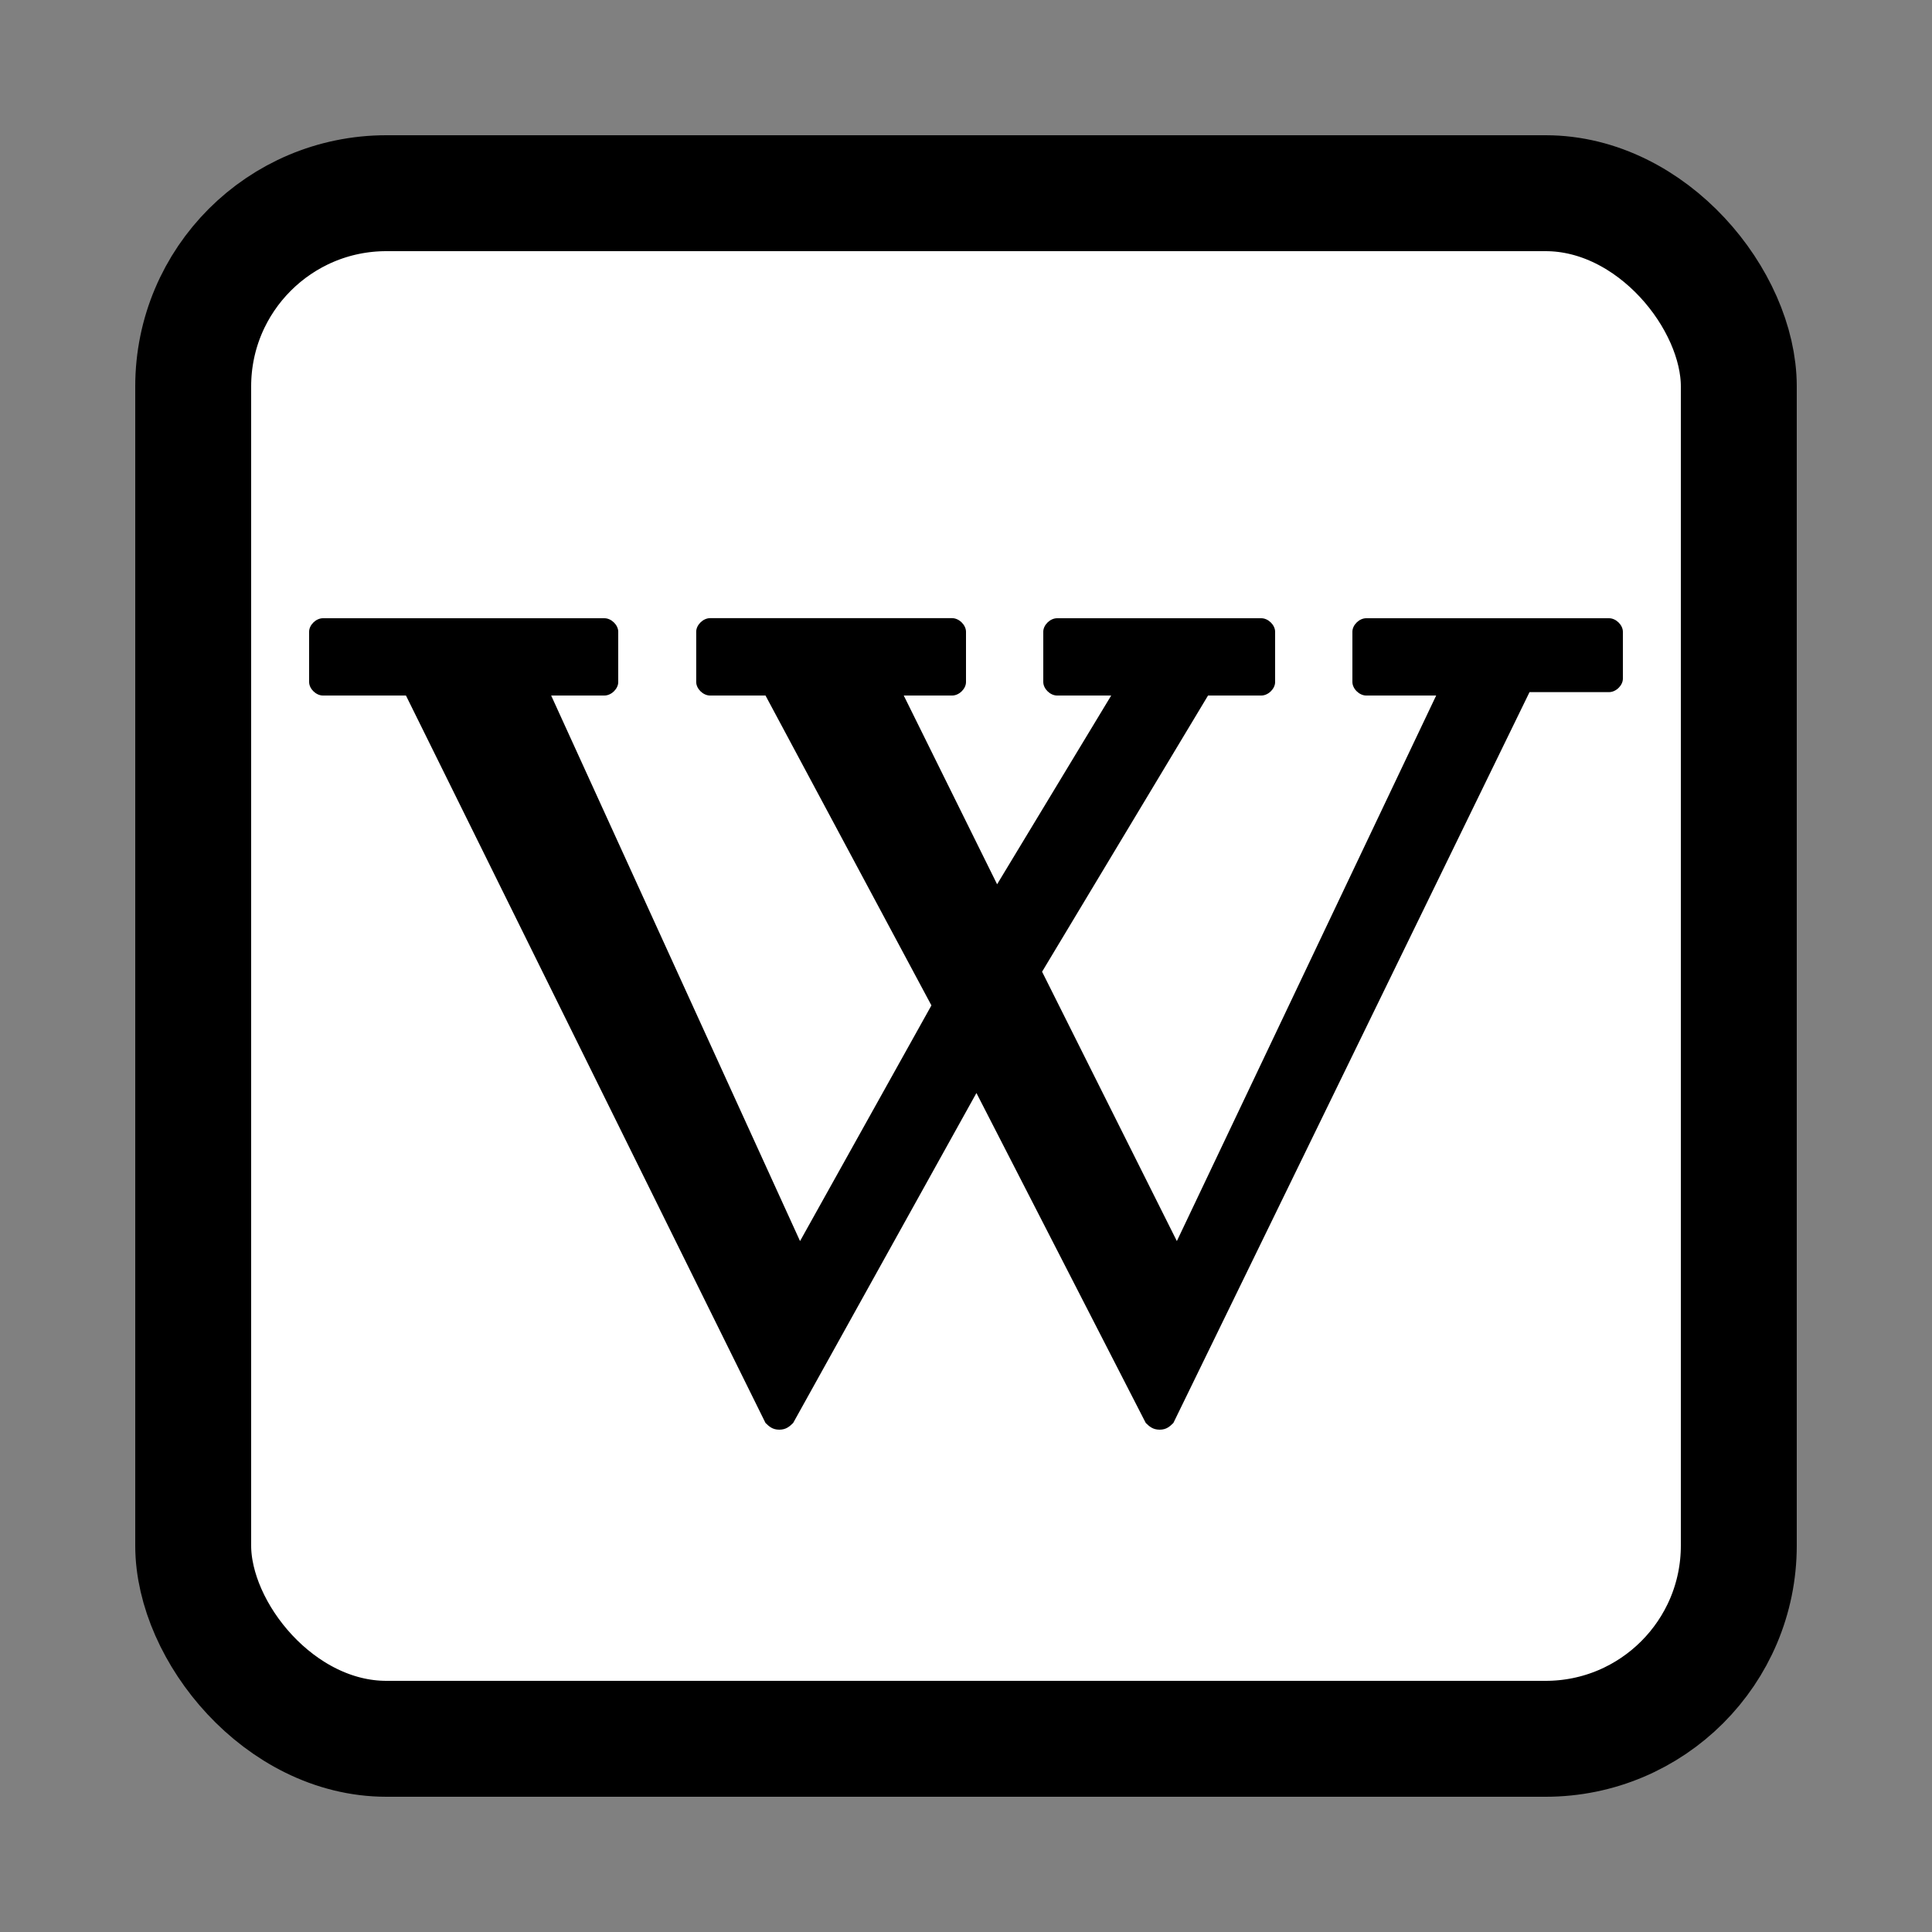 <svg xmlns="http://www.w3.org/2000/svg"  viewBox="0 0 50 50" width="50px" height="50px">
	<rect x="0" y="0" width="50" height="50" fill="#808080" stroke="none"/>
	<rect width="40px" height="40px" rx="5" ry="5" x="5" y="5" fill="#ffffff" stroke="#000000" stroke-width="3px" />
	<path d="M 18.375 15.998 C 18.196 15.998 18.018 16.174 18.018 16.348 L 18.018 17.65 C 18.018 17.825 18.196 18 18.375 18 L 19.811 18 L 24.105 26.02 L 20.705 32.119 L 14.264 18 L 15.643 18 C 15.822 18 16 17.826 16 17.652 L 16 16.35 C 16 16.175 15.822 16 15.643 16 L 8.357 16 C 8.178 16 8 16.174 8 16.348 L 8 17.65 C 8 17.825 8.178 18 8.357 18 L 10.506 18 L 19.811 36.826 C 19.901 36.913 19.989 37 20.168 37 C 20.347 37 20.437 36.913 20.527 36.826 L 25.27 28.287 L 29.652 36.826 C 29.742 36.913 29.833 37 30.012 37 C 30.19 37 30.278 36.913 30.367 36.826 L 39.584 17.912 L 41.643 17.912 C 41.822 17.912 42 17.738 42 17.564 L 42 16.35 C 42 16.175 41.822 16 41.643 16 L 35.357 16 C 35.178 16 35 16.174 35 16.348 L 35 17.65 C 35 17.825 35.179 18 35.357 18 L 37.168 18 L 30.457 32.119 L 26.969 25.148 L 31.264 18 L 32.643 18 C 32.822 18 33 17.826 33 17.652 L 33 16.35 C 33 16.175 32.822 16 32.643 16 L 27.357 16 C 27.178 16 27 16.174 27 16.348 L 27 17.65 C 27 17.825 27.178 18 27.357 18 L 28.758 18 L 25.805 22.885 L 23.389 18 L 24.643 18 C 24.822 18 25 17.826 25 17.652 L 25 16.35 C 25 16.175 24.822 15.999 24.643 15.998 L 18.375 15.998 z"/></svg>